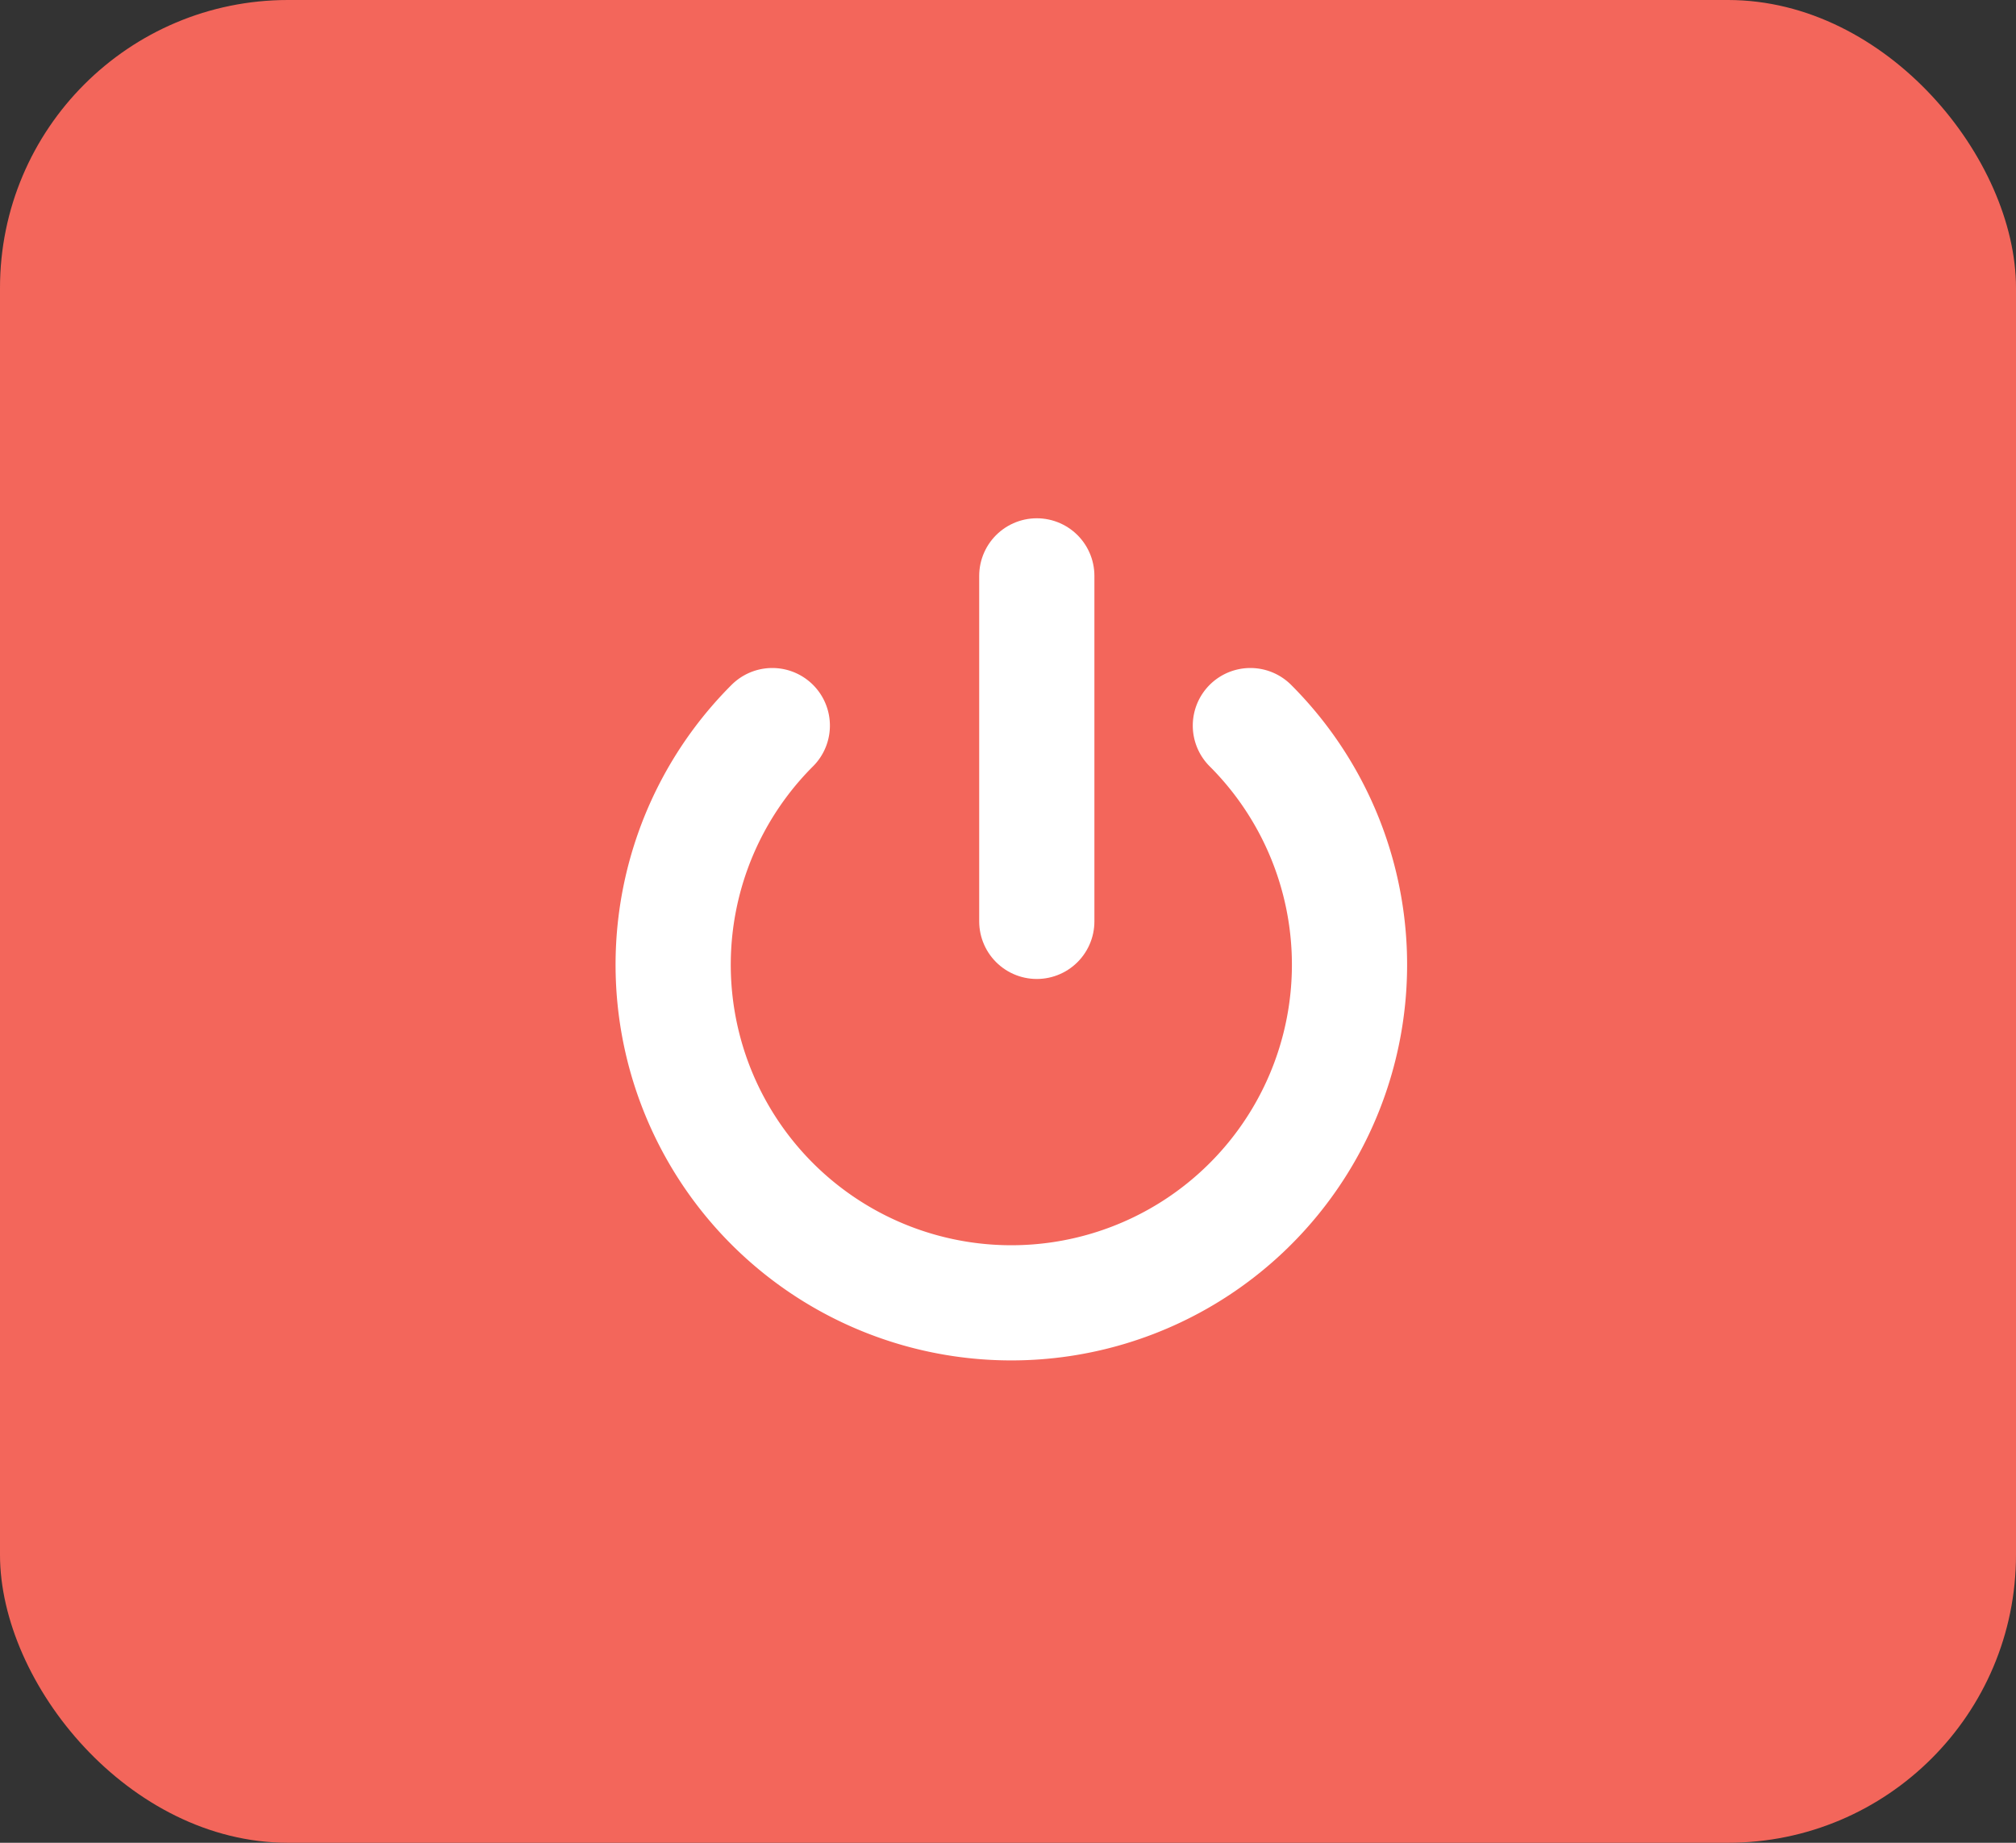 <svg xmlns="http://www.w3.org/2000/svg" width="35" height="32" viewBox="0 0 35 32">
  <rect x="0" y="0" width="35" height="32" fill="#333333" stroke="none"/>
  <g id="Group_104" data-name="Group 104" transform="translate(-449 -2082)">
    <rect id="Rectangle_174" data-name="Rectangle 174" width="35" height="32" rx="5" transform="translate(449 2082)" fill="#f3665b"/>
    <g id="power" transform="translate(460.684 2091.662)">
      <path id="Path_608" data-name="Path 608" d="M13.019,6.64a5.871,5.871,0,1,1-8.3,0" transform="translate(-2.995 -3.702)" fill="none" stroke="#fff" stroke-linecap="round" stroke-linejoin="round" stroke-width="2"/>
      <line id="Line_3" data-name="Line 3" y2="6" transform="translate(6.316 0.338)" fill="none" stroke="#fff" stroke-linecap="round" stroke-linejoin="round" stroke-width="2"/>
    </g>
  </g>
</svg>

